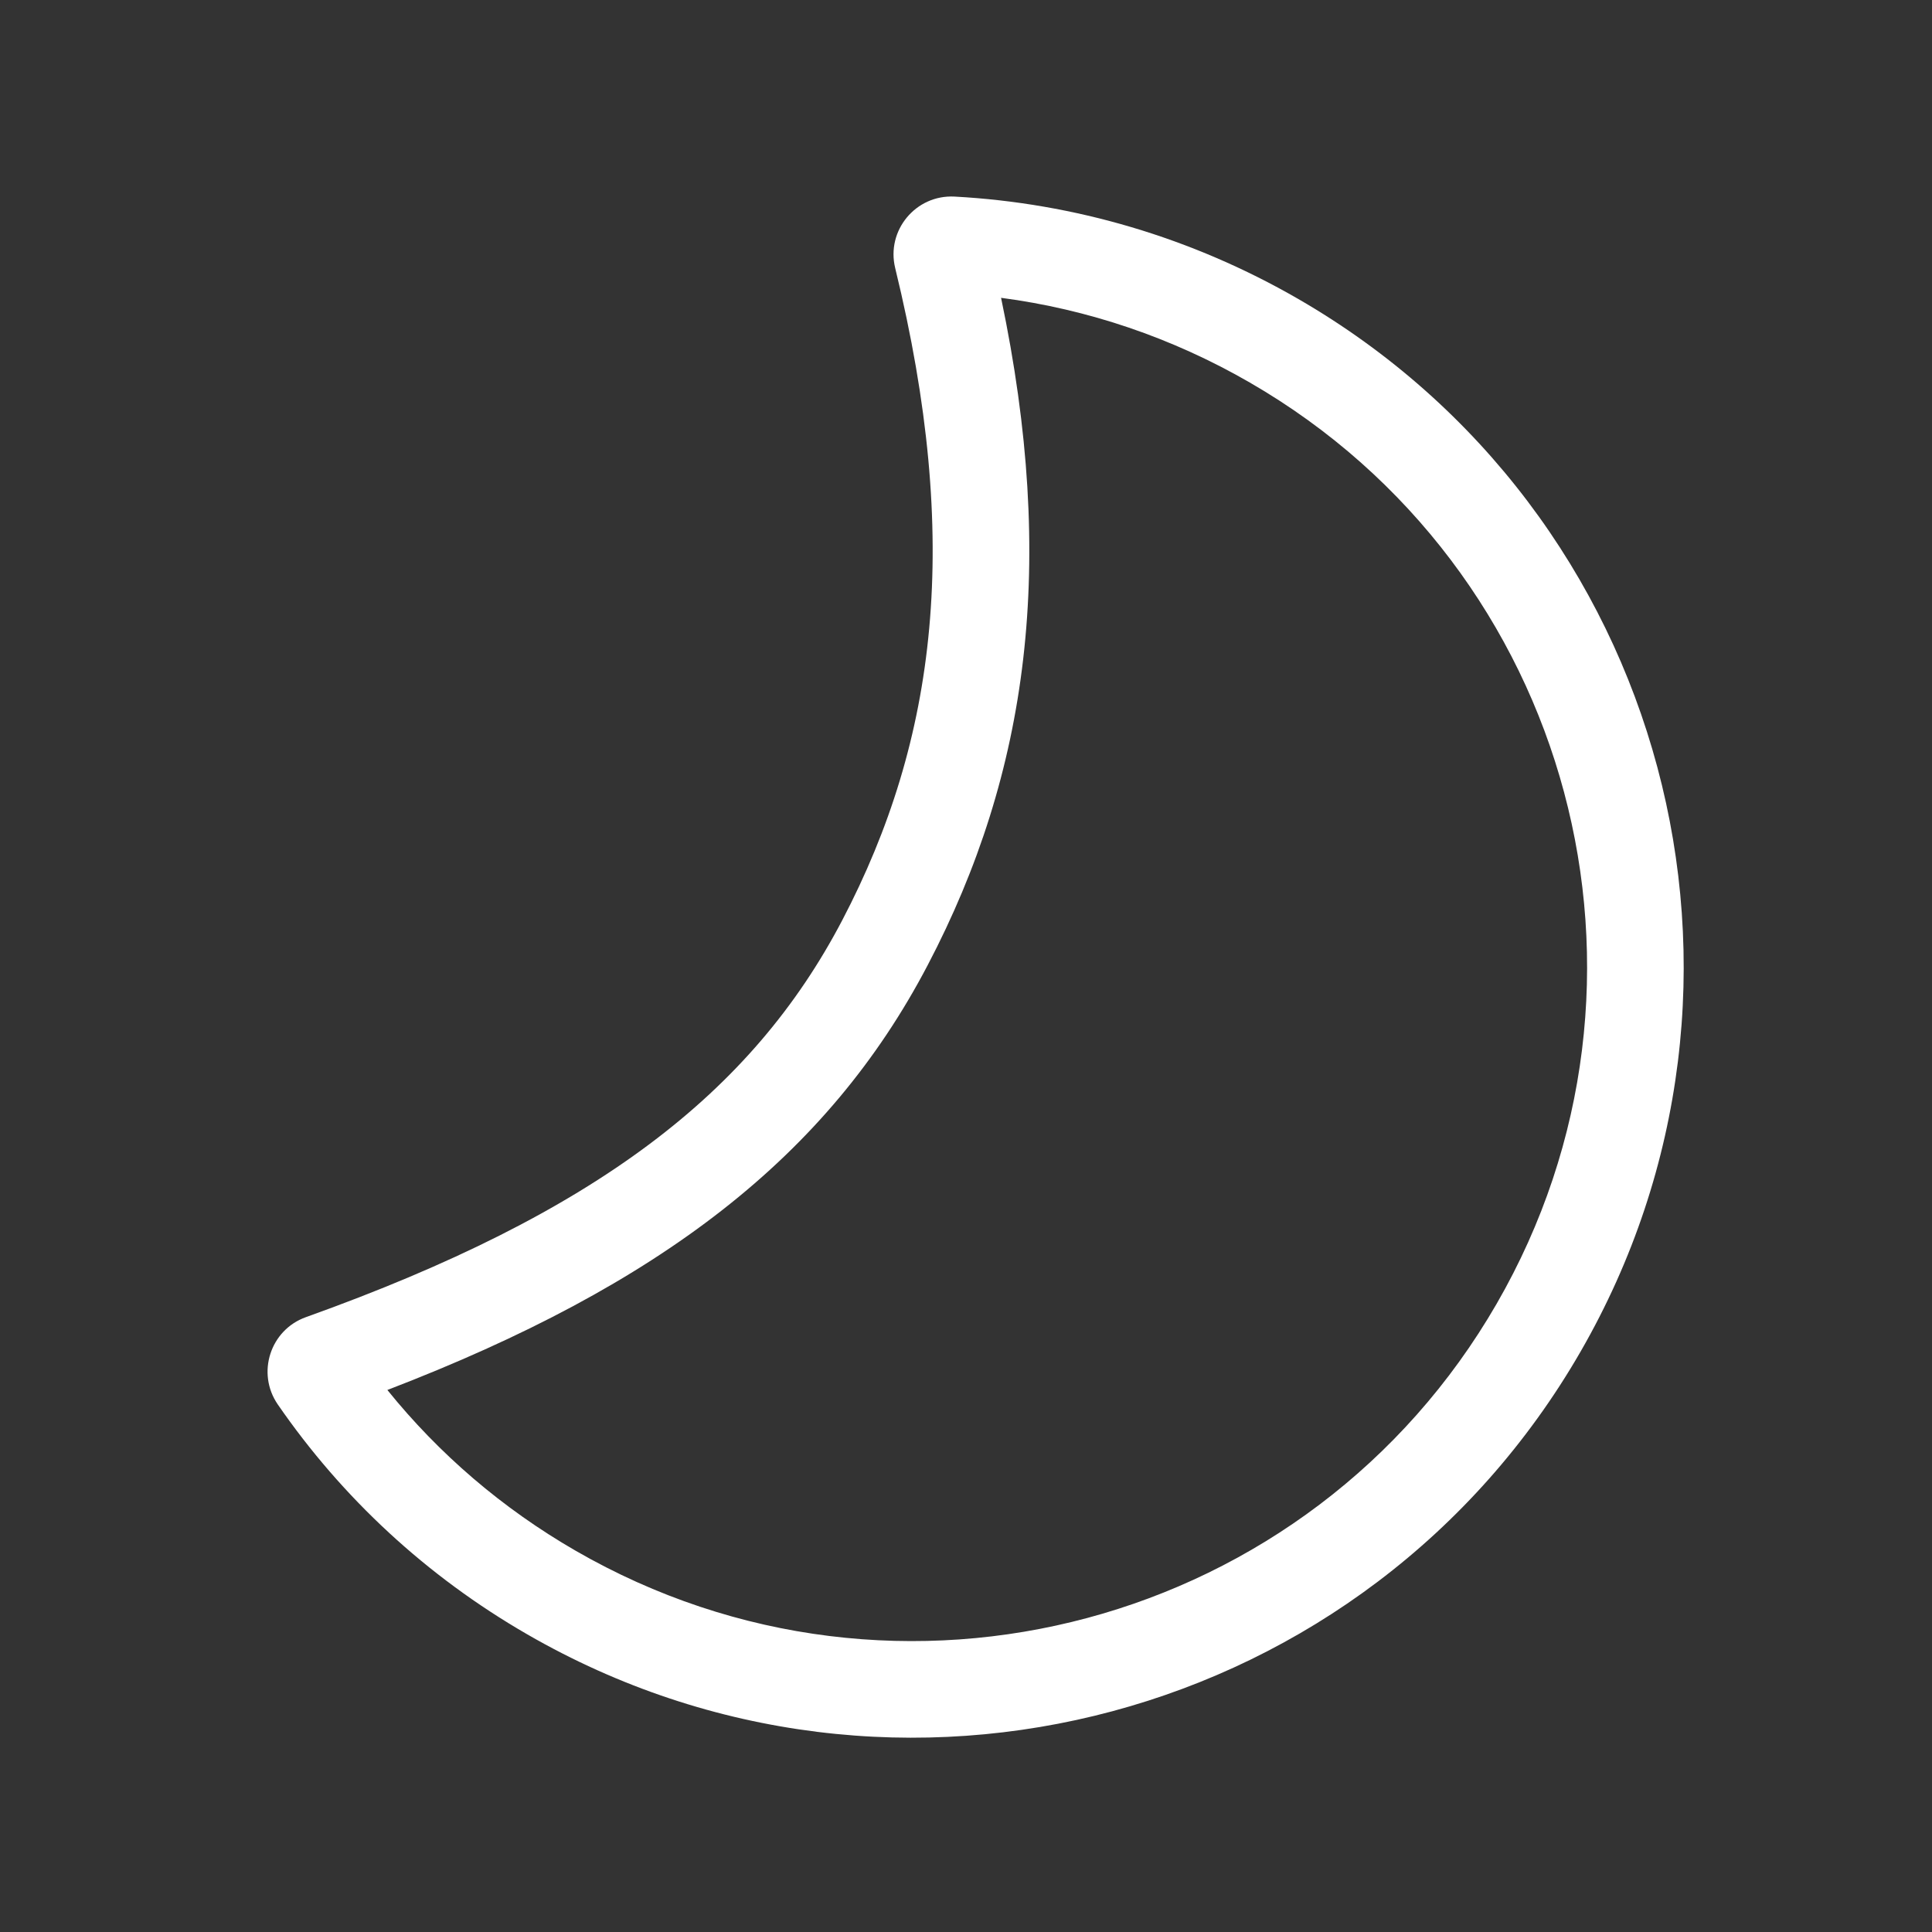 <svg width="20" height="20" viewBox="0 0 20 20" fill="none" xmlns="http://www.w3.org/2000/svg">
<rect x="0" y="0" width="20" height="20" fill="#333333" stroke="none"/>
<path d="M15.493 13.497C13.565 16.836 9.296 17.98 5.957 16.052C5.2 15.615 4.545 15.052 4.01 14.389C6.841 13.302 8.568 11.968 9.603 9.992C10.651 7.993 10.94 5.832 10.363 3.083C11.261 3.201 12.133 3.495 12.938 3.96C16.277 5.888 17.421 10.158 15.493 13.497ZM5.457 16.918C9.274 19.122 14.155 17.814 16.359 13.997C18.563 10.179 17.255 5.298 13.438 3.094C12.337 2.459 11.123 2.102 9.881 2.035C9.48 2.014 9.172 2.385 9.267 2.775C9.955 5.594 9.701 7.651 8.718 9.528C7.783 11.312 6.173 12.559 3.167 13.635C2.797 13.767 2.653 14.214 2.875 14.538C3.542 15.506 4.417 16.318 5.457 16.918Z" fill="#ffffff"/>
</svg>
